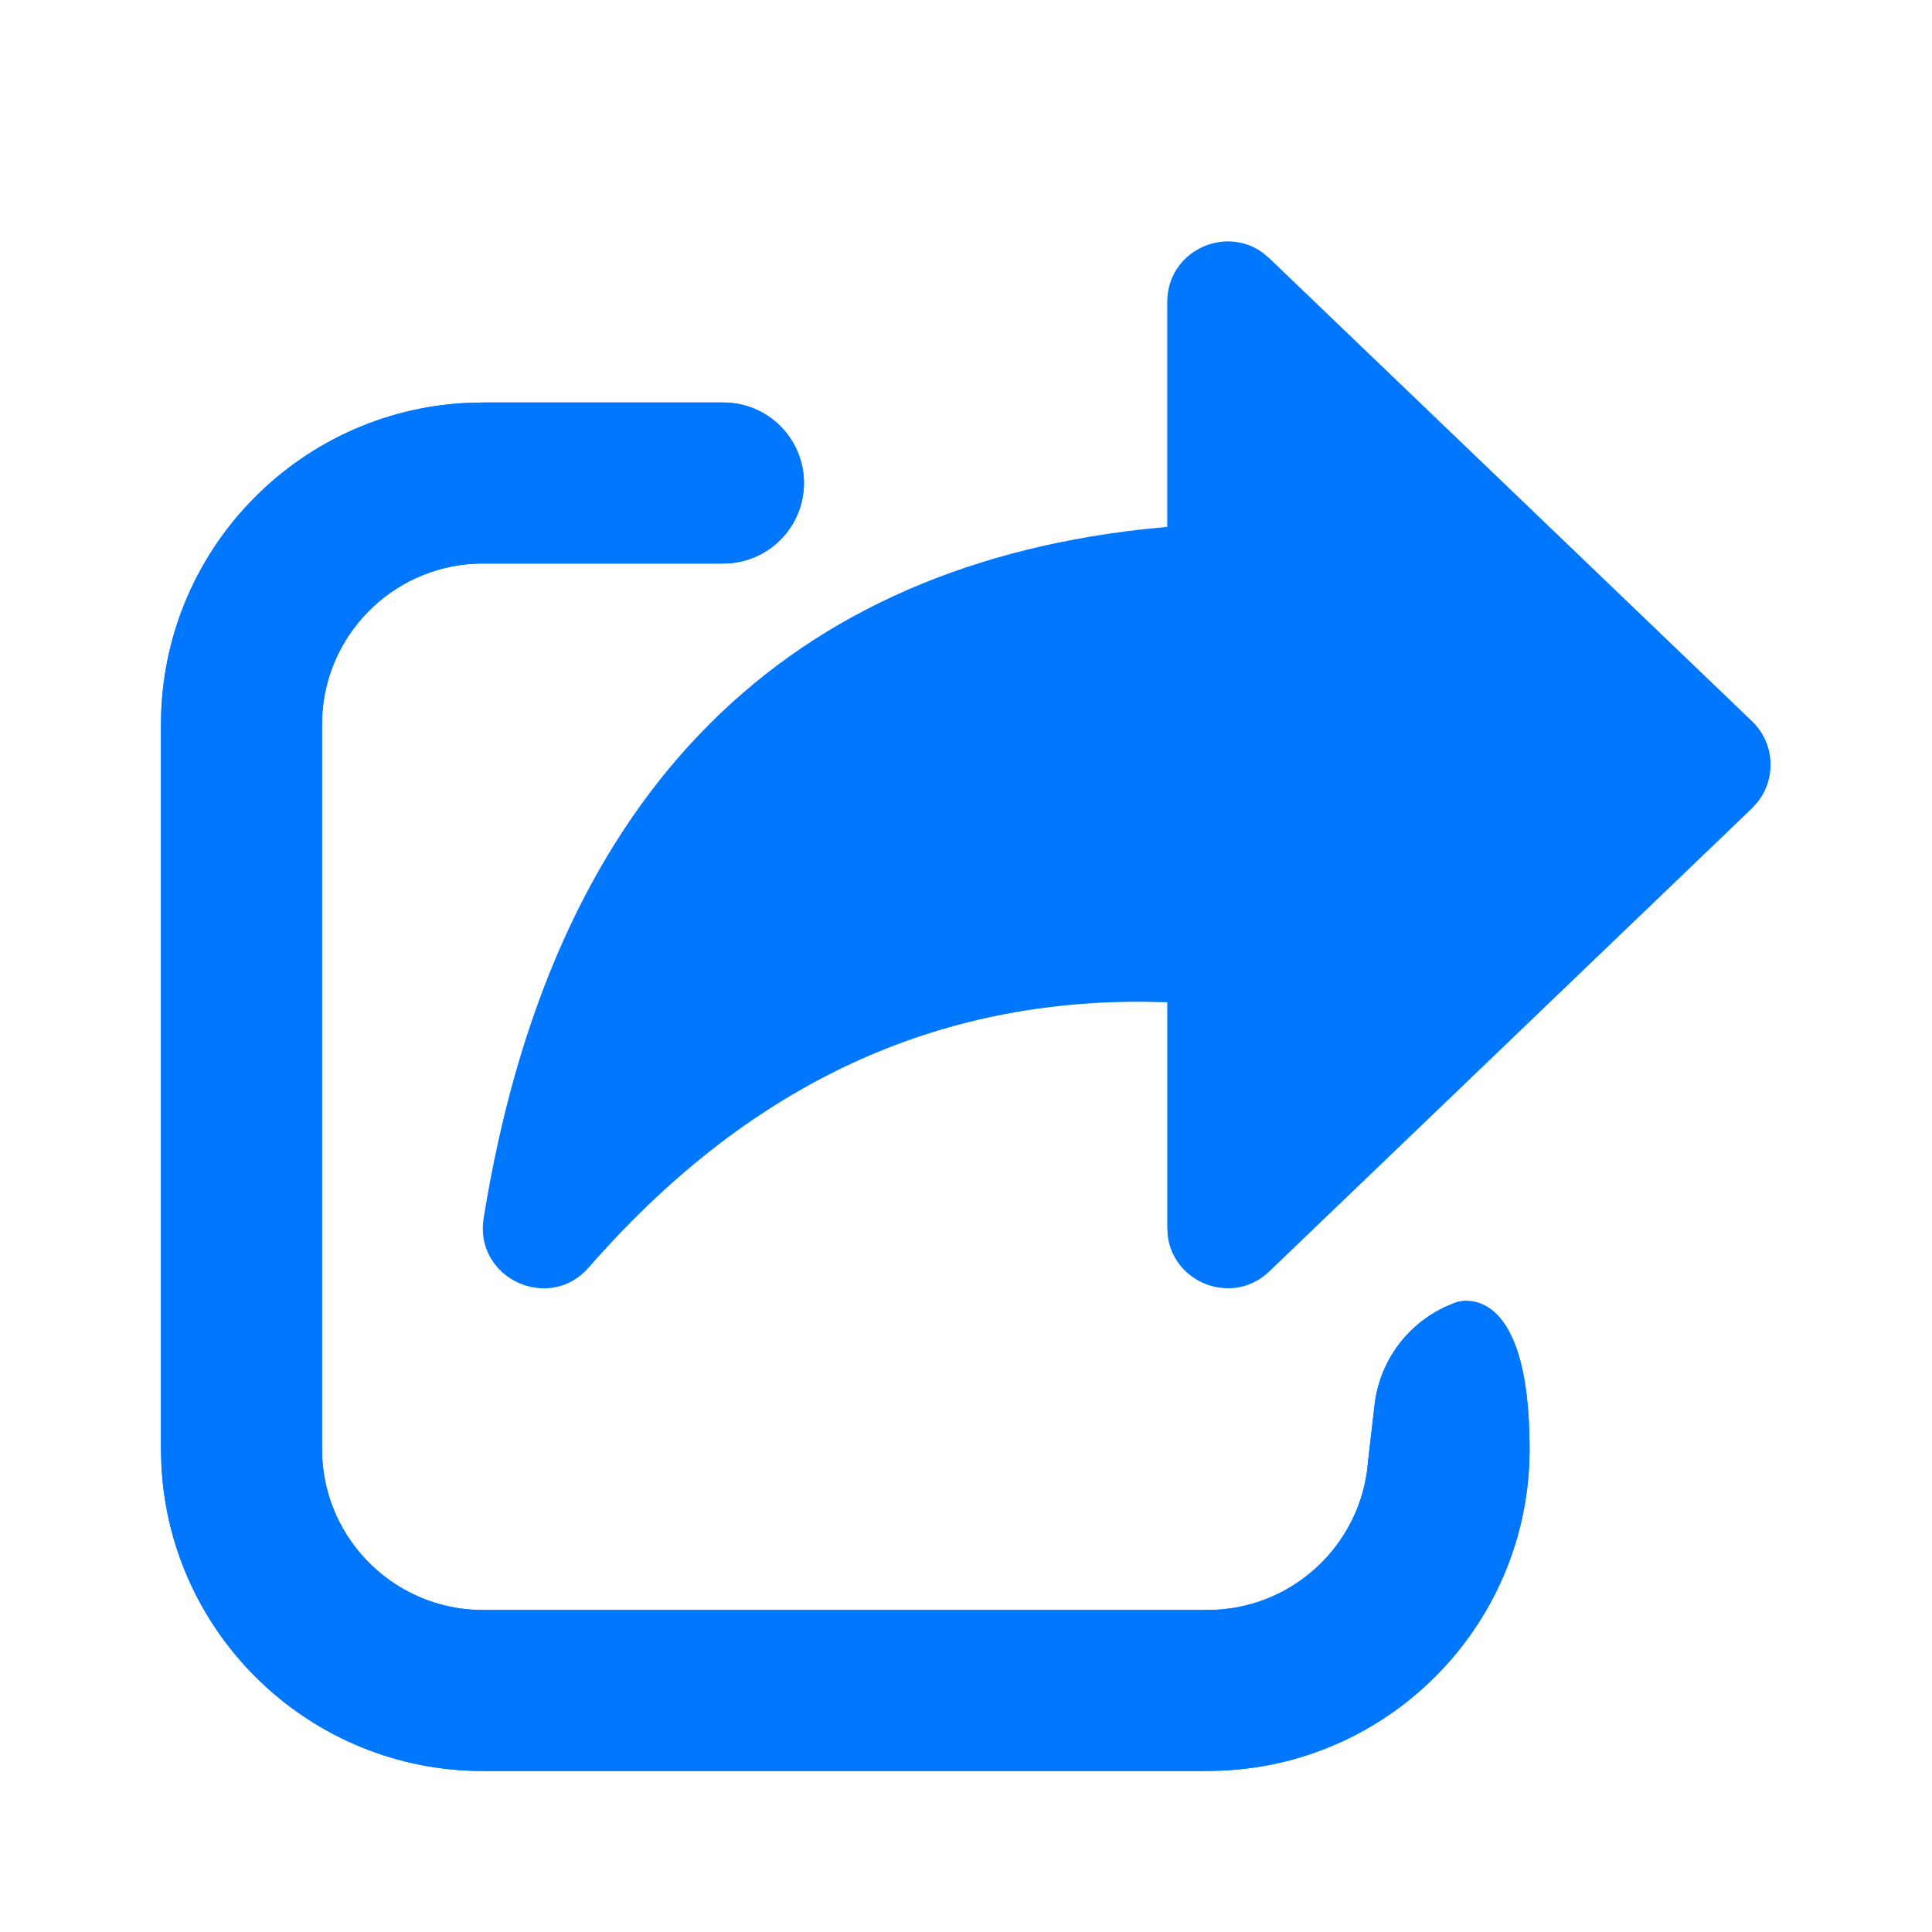 <svg xmlns="http://www.w3.org/2000/svg" xmlns:xlink="http://www.w3.org/1999/xlink" width="24" height="24" viewBox="0 0 24 24">
  <defs>
    <rect id="rect-1" width="24" height="24" x="0" y="0"/>
    <path id="path-3" fill-rule="evenodd" d="M4 2h2.987c.552 0 1 .448 1 1s-.448 1-1 1h-2.987c-1.054 0-1.918.816-1.995 1.851L2 6v9c0 1.054.816 1.918 1.851 1.995L4 17h9c1.054 0 1.918-.816 1.995-1.851l.08-.695c.067-.585.462-1.081 1.018-1.277 0 0 .908-.32.908 1.822 0 2.142-1.684 3.891-3.8 3.995L13 19H4c-2.142 0-3.891-1.684-3.995-3.8L0 15V6c0-2.142 1.684-3.891 3.8-3.995L4 2z"/>
  </defs>
  <g transform="translate(2 3)">
    <path fill="rgb(1,119,253)" fill-rule="evenodd" d="M12.5 3.544V.75c0-.624.707-.96 1.187-.61l.082.069 5.995 5.75c.28.268.305.699.076.997l-.076.085-5.995 5.752c-.45.432-1.182.155-1.262-.434l-.007-.107V9.45l-.321-.006c-2.658-.008-4.929 1.083-6.865 3.301-.496.568-1.425.132-1.306-.612.827-5.14 3.599-8.044 8.189-8.558l.302-.03V.75v2.794z"/>
    <g>
      <use fill="rgb(1,119,253)" xlink:href="#path-3"/>
      <use fill="rgb(1,119,253)" xlink:href="#path-3"/>
    </g>
  </g>
</svg>
